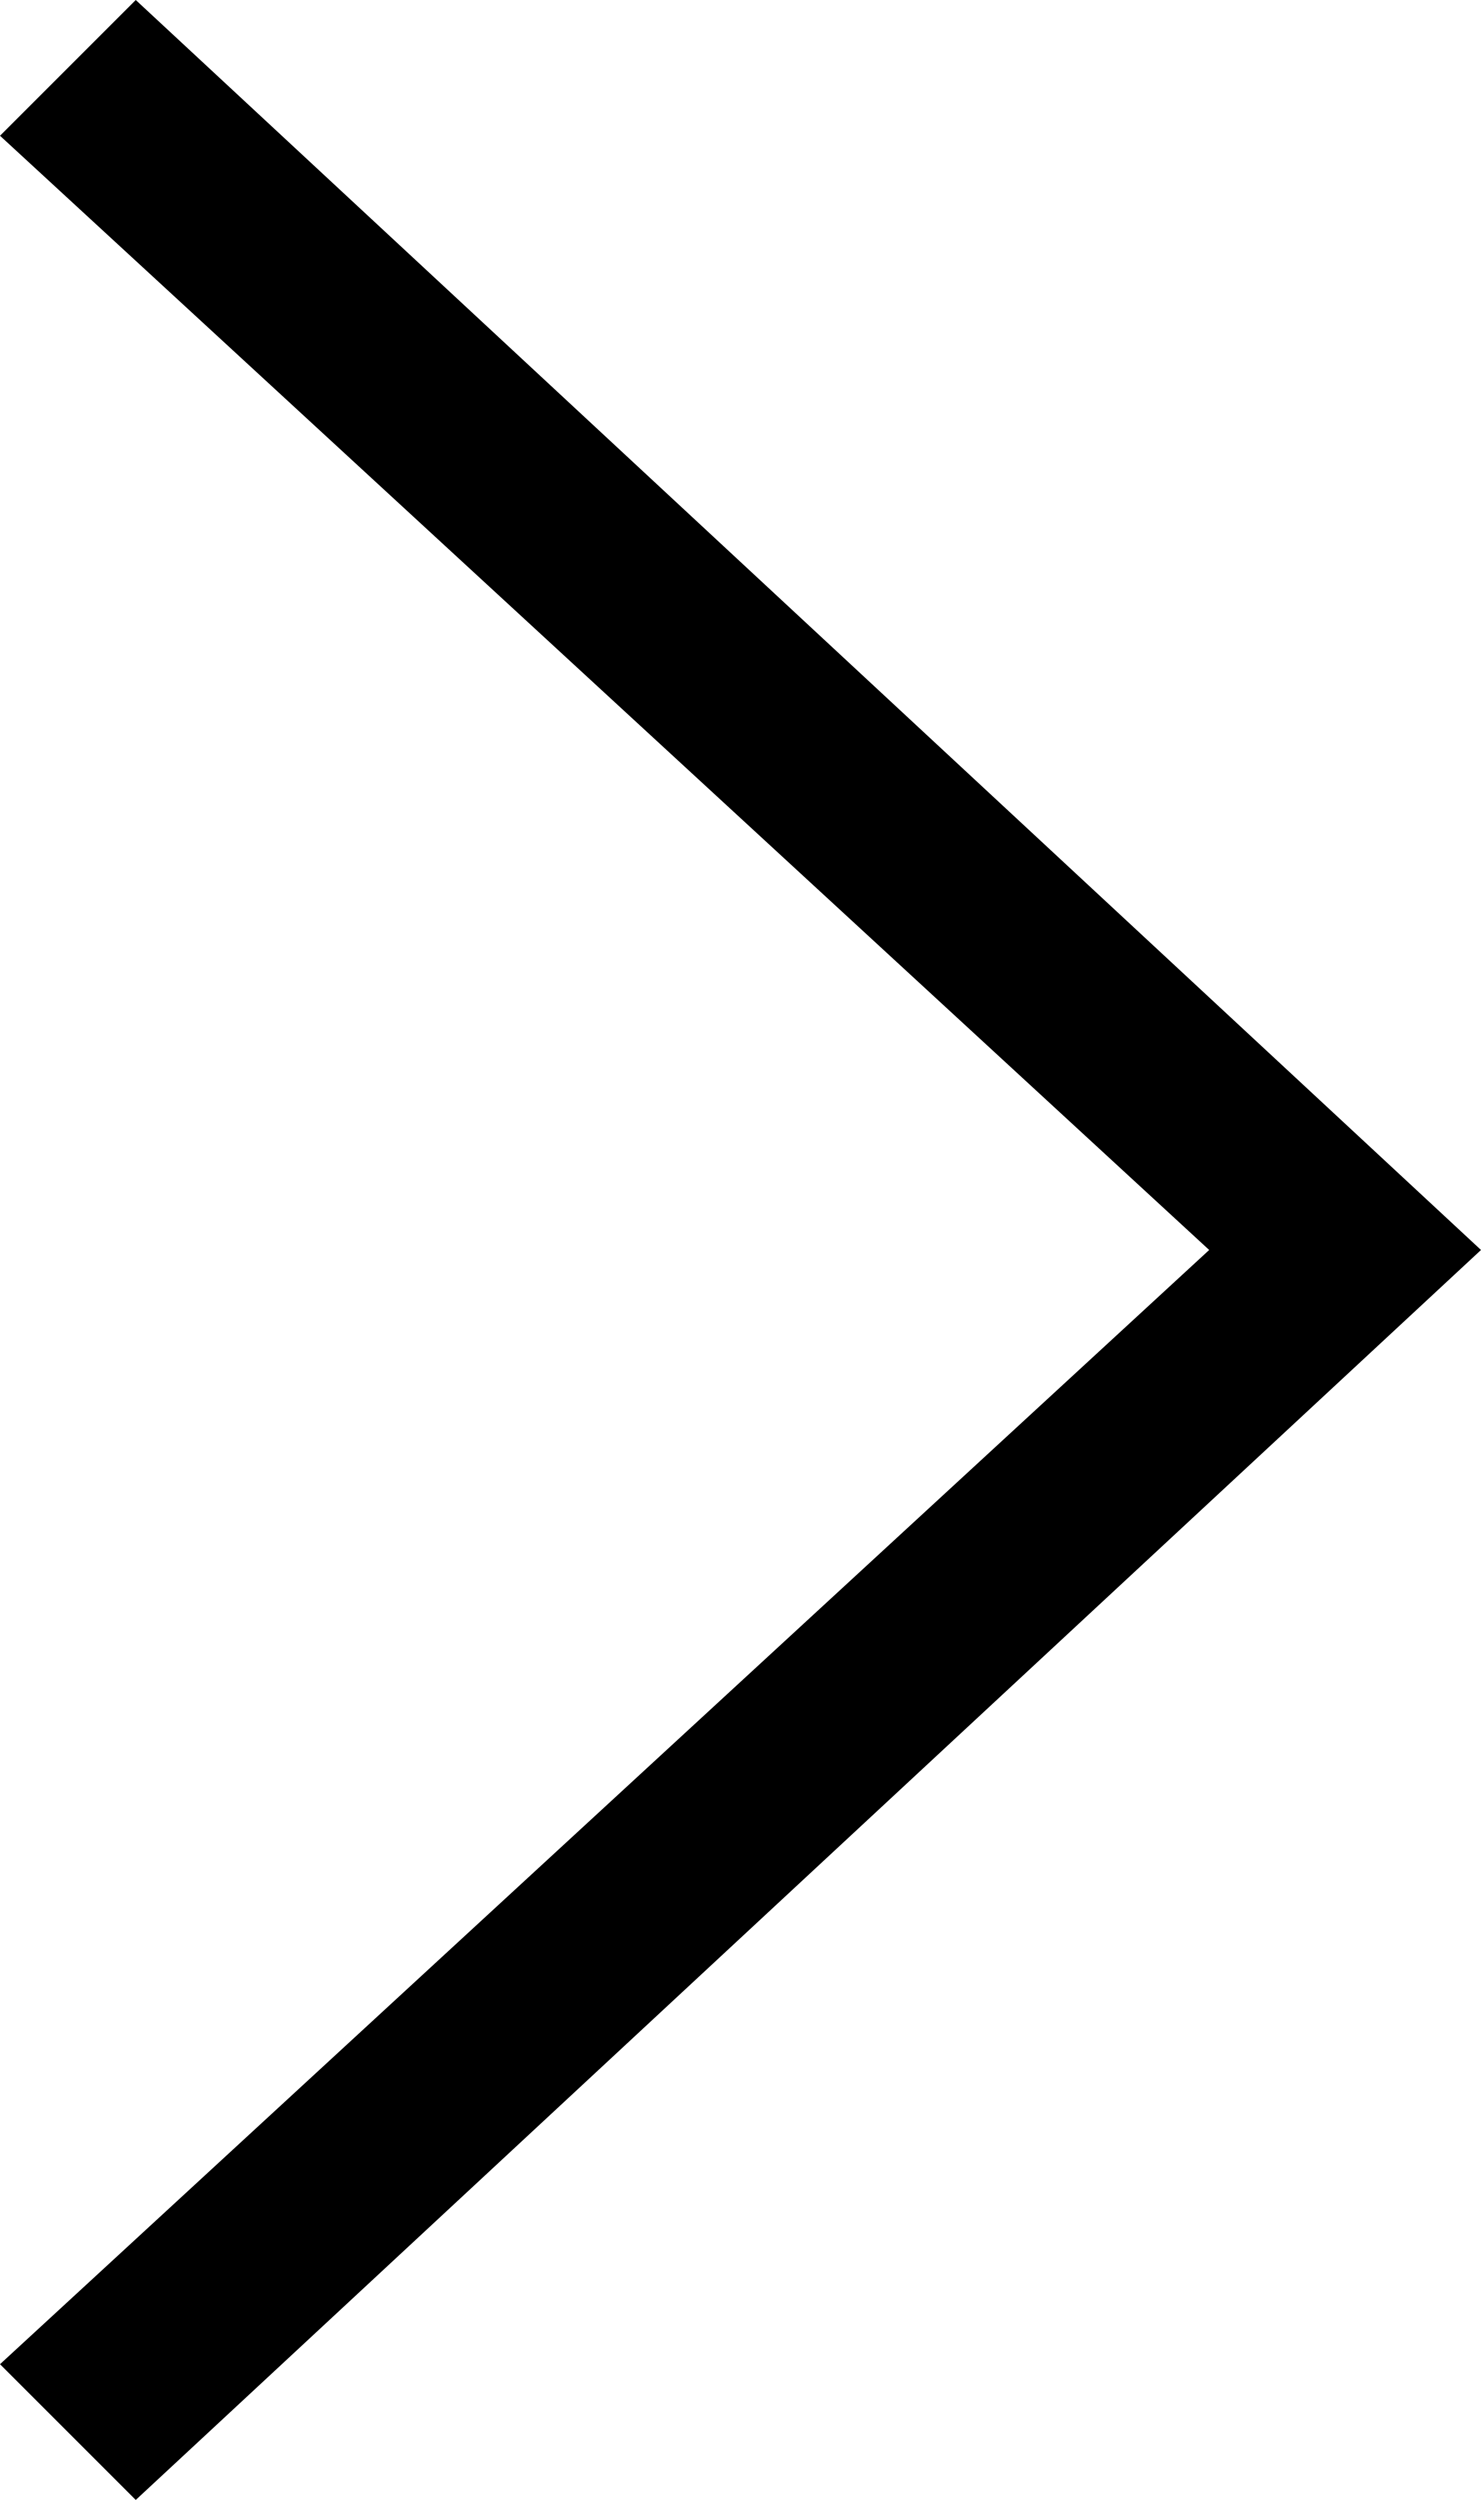 <?xml version="1.0" encoding="UTF-8" standalone="no"?>
<svg
   xmlns:dc="http://purl.org/dc/elements/1.1/"
   xmlns:cc="http://creativecommons.org/ns#"
   xmlns:rdf="http://www.w3.org/1999/02/22-rdf-syntax-ns#"
   xmlns:svg="http://www.w3.org/2000/svg"
   xmlns="http://www.w3.org/2000/svg"
   id="svg1447"
   version="1.1"
   viewBox="0 0 4.506 7.607"
   height="7.607mm"
   width="4.506mm">
  <defs
     id="defs1441" />
  <g
     transform="translate(-41.592,-21.81)"
     id="layer1">
    <g
       id="text817-9-7"
       style="font-style:normal;font-weight:normal;font-size:10.583px;line-height:1.25;font-family:sans-serif;letter-spacing:0px;word-spacing:0px;fill:#000000;fill-opacity:1;stroke:none;stroke-width:0.265"
       aria-label="&gt;">
      <path
         id="path814"
         style="font-style:normal;font-variant:normal;font-weight:normal;font-stretch:normal;font-size:10.583px;font-family:'MS PGothic';-inkscape-font-specification:'MS PGothic, Normal';font-variant-ligatures:normal;font-variant-caps:normal;font-variant-numeric:normal;font-feature-settings:normal;text-align:start;writing-mode:lr-tb;text-anchor:start;stroke-width:0.265"
         d="m 41.592,22.223 0.413,-0.413 4.093,3.803 -4.093,3.803 -0.413,-0.413 3.679,-3.39 z" />
    </g>
  </g>
</svg>
